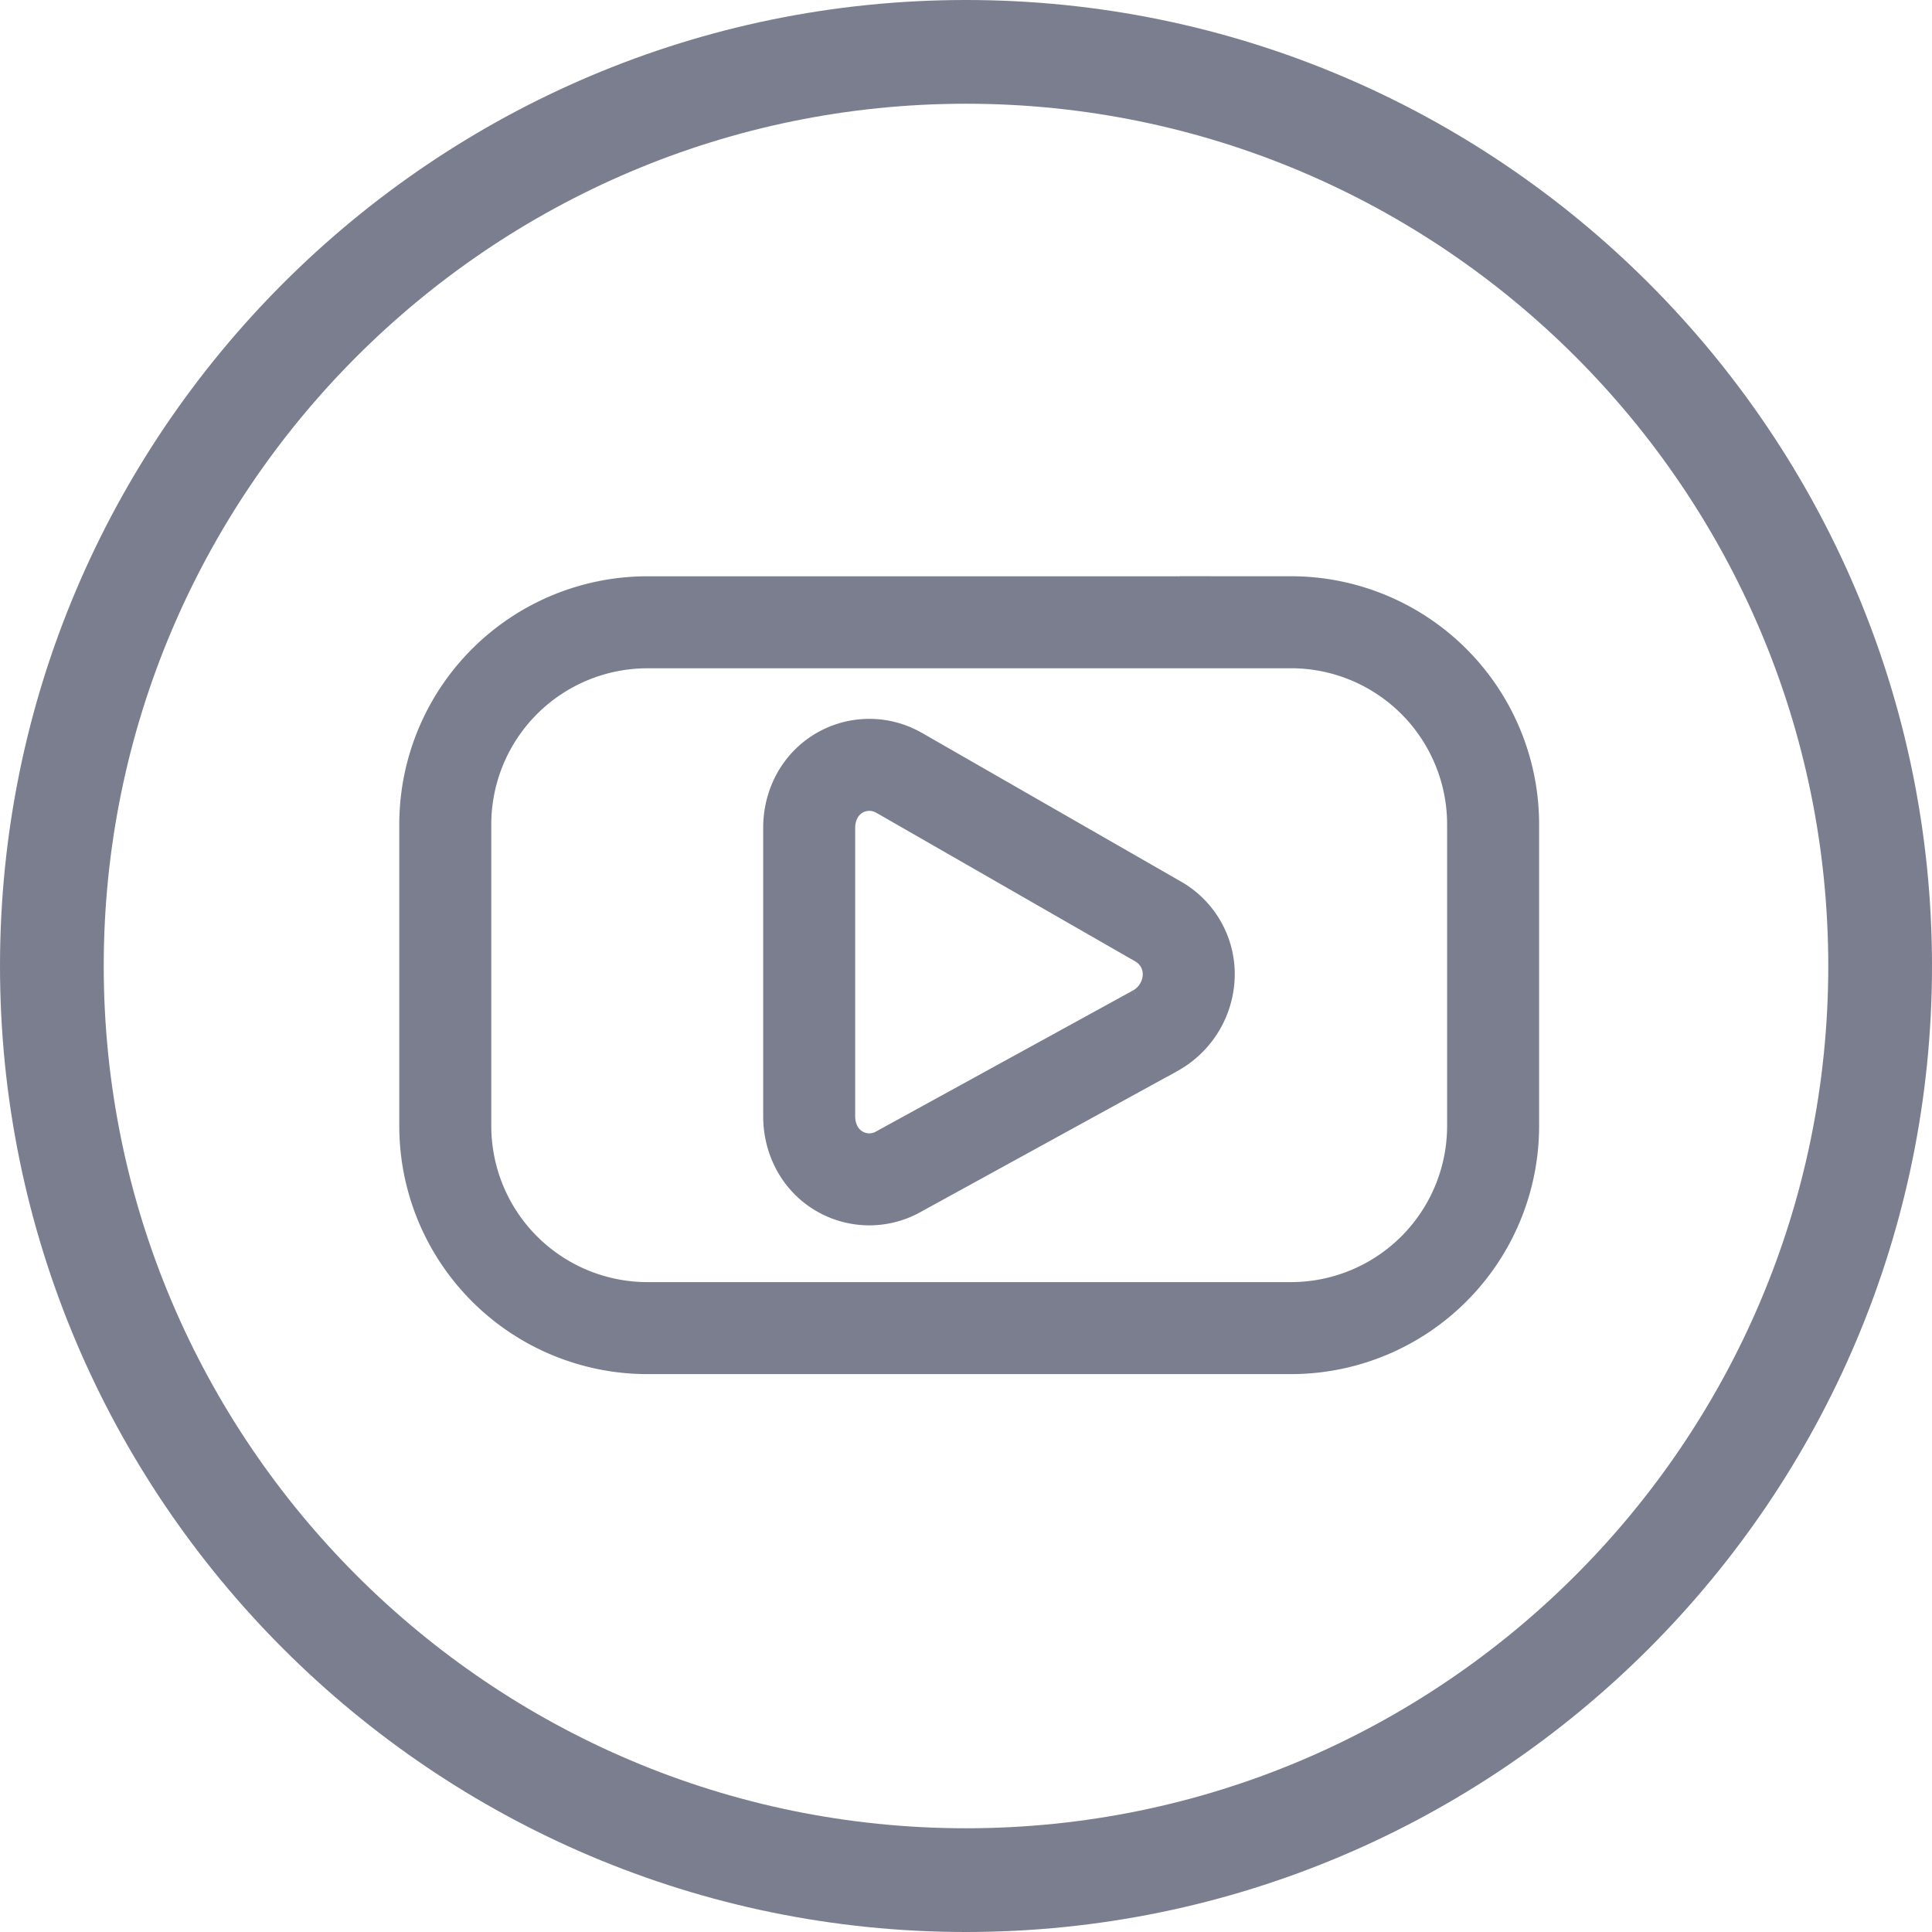 <svg width="42" height="42" fill="none" xmlns="http://www.w3.org/2000/svg"><path d="M21 42C9.419 42 0 32.581 0 21S9.419 0 21 0s21 9.419 21 21-9.426 21-21 21zm0-39.745C10.665 2.255 2.255 10.665 2.255 21S10.665 39.745 21 39.745 39.745 31.335 39.745 21 31.335 2.255 21 2.255z" fill="#7A7E8F"/><path d="M25.113 22.407h0l.01-.005a1.41 1.41 0 00.713-1.093 1.317 1.317 0 00-.662-1.278l-5.615-3.223h0l-.008-.004a1.293 1.293 0 00-1.397.059c-.4.284-.563.731-.563 1.128v6.28c0 .385.153.83.545 1.118a1.29 1.29 0 001.386.088h0l.012-.007 5.58-3.063zm2.951-8.88a4.396 4.396 0 014.395 4.395v6.556a4.396 4.396 0 01-4.395 4.394h-13.99a4.396 4.396 0 01-4.394-4.394v-6.556a4.396 4.396 0 014.395-4.394h13.99z" stroke="#7A7E8F" stroke-width="2"/></svg>